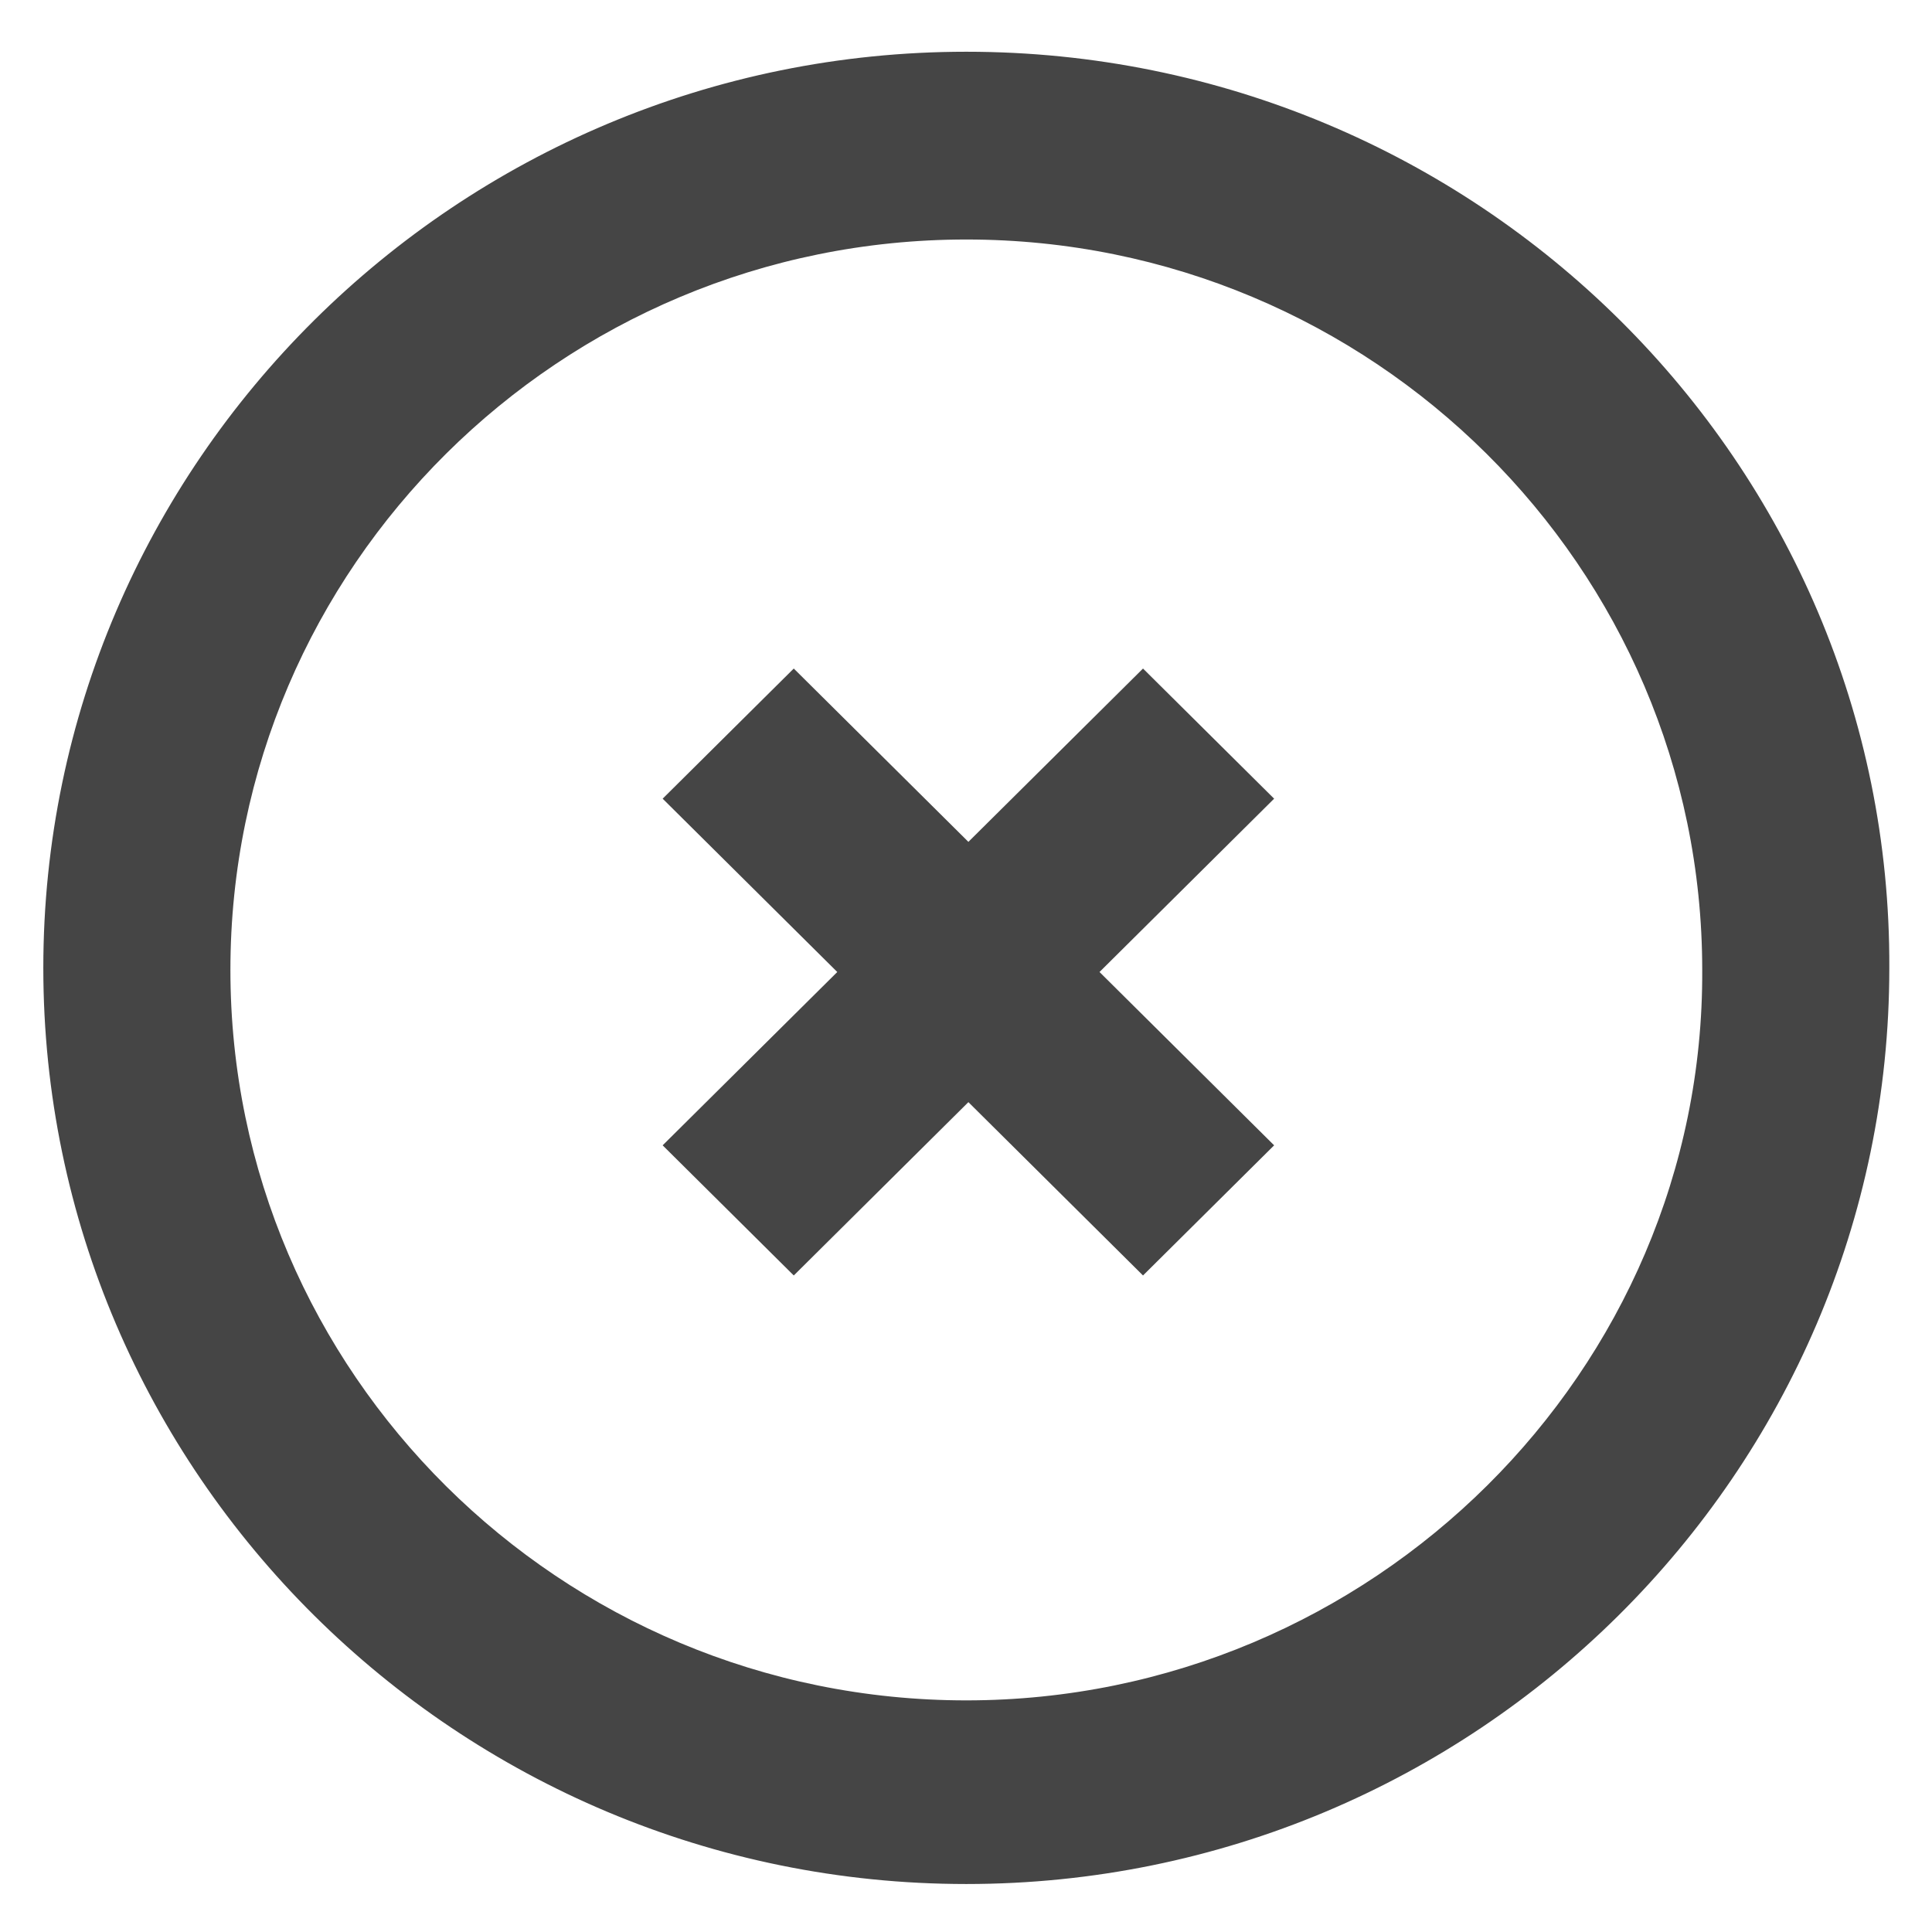 <?xml version="1.0" encoding="UTF-8" standalone="no"?>
<svg
   xmlns:dc="http://purl.org/dc/elements/1.1/"
   xmlns:cc="http://creativecommons.org/ns#"
   xmlns:rdf="http://www.w3.org/1999/02/22-rdf-syntax-ns#"
   xmlns:svg="http://www.w3.org/2000/svg"
   xmlns="http://www.w3.org/2000/svg"
   xmlns:sodipodi="http://sodipodi.sourceforge.net/DTD/sodipodi-0.dtd"
   xmlns:inkscape="http://www.inkscape.org/namespaces/inkscape"
   version="1.1"
   viewBox="0 0 25 25"
   id="svg4618"
   sodipodi:docname="shrunken-454545-close-cross-circular-button.svg"
   inkscape:version="0.92.2 5c3e80d, 2017-08-06">
  <defs
     id="defs4622" />
  <sodipodi:namedview
     pagecolor="#ffffff"
     bordercolor="#666666"
     borderopacity="1"
     objecttolerance="10"
     gridtolerance="10"
     guidetolerance="10"
     inkscape:pageopacity="0"
     inkscape:pageshadow="2"
     inkscape:window-width="1734"
     inkscape:window-height="1032"
     id="namedview4620"
     showgrid="false"
     inkscape:zoom="26.700352"
     inkscape:cx="5.7959685"
     inkscape:cy="12.5"
     inkscape:window-x="0"
     inkscape:window-y="0"
     inkscape:window-maximized="0"
     inkscape:current-layer="svg4618" />
  <style
     id="style4608">.a{fill:#a9c6c9;stroke:#a9c6c9;}</style>
  <g
     class="a"
     transform="matrix(.269 0 0 .267 .695 .803)"
     fill="#a9c6c9"
     stroke="#a9c6c9"
     id="g4616"
     style="fill:#454545;fill-opacity:1;stroke:#454545;stroke-opacity:1">
    <g
       class="a"
       fill="#a9c6c9"
       stroke="#a9c6c9"
       id="g4614"
       style="fill:#454545;fill-opacity:1;stroke:#454545;stroke-opacity:1">
      <g
         class="a"
         fill="#a9c6c9"
         stroke="#a9c6c9"
         id="g4612"
         style="fill:#454545;fill-opacity:1;stroke:#454545;stroke-opacity:1">
        <path
           class="a"
           d="m43.9 0c-24.2 0-43.9 19.7-43.9 43.9s19.7 43.9 43.9 43.9 43.9-19.7 43.9-43.9c0.1-24.2-19.6-43.9-43.9-43.9zm0 79.9c-19.8 0-35.9-16.1-35.9-35.9s16.1-35.9 35.9-35.9 35.9 16.1 35.9 35.9c0.1 19.7-16.1 35.9-35.9 35.9zm14.1-44.2-5.6-5.6-8.4 8.4-8.4-8.4-5.6 5.6 8.4 8.4-8.4 8.4 5.6 5.6 8.4-8.4 8.4 8.4 5.6-5.6-8.4-8.4z"
           fill="#a9c6c9"
           stroke="#a9c6c9"
           id="path4610"
           style="fill:#454545;fill-opacity:1;stroke:#454545;stroke-opacity:1" />
      </g>
    </g>
  </g>
</svg>
